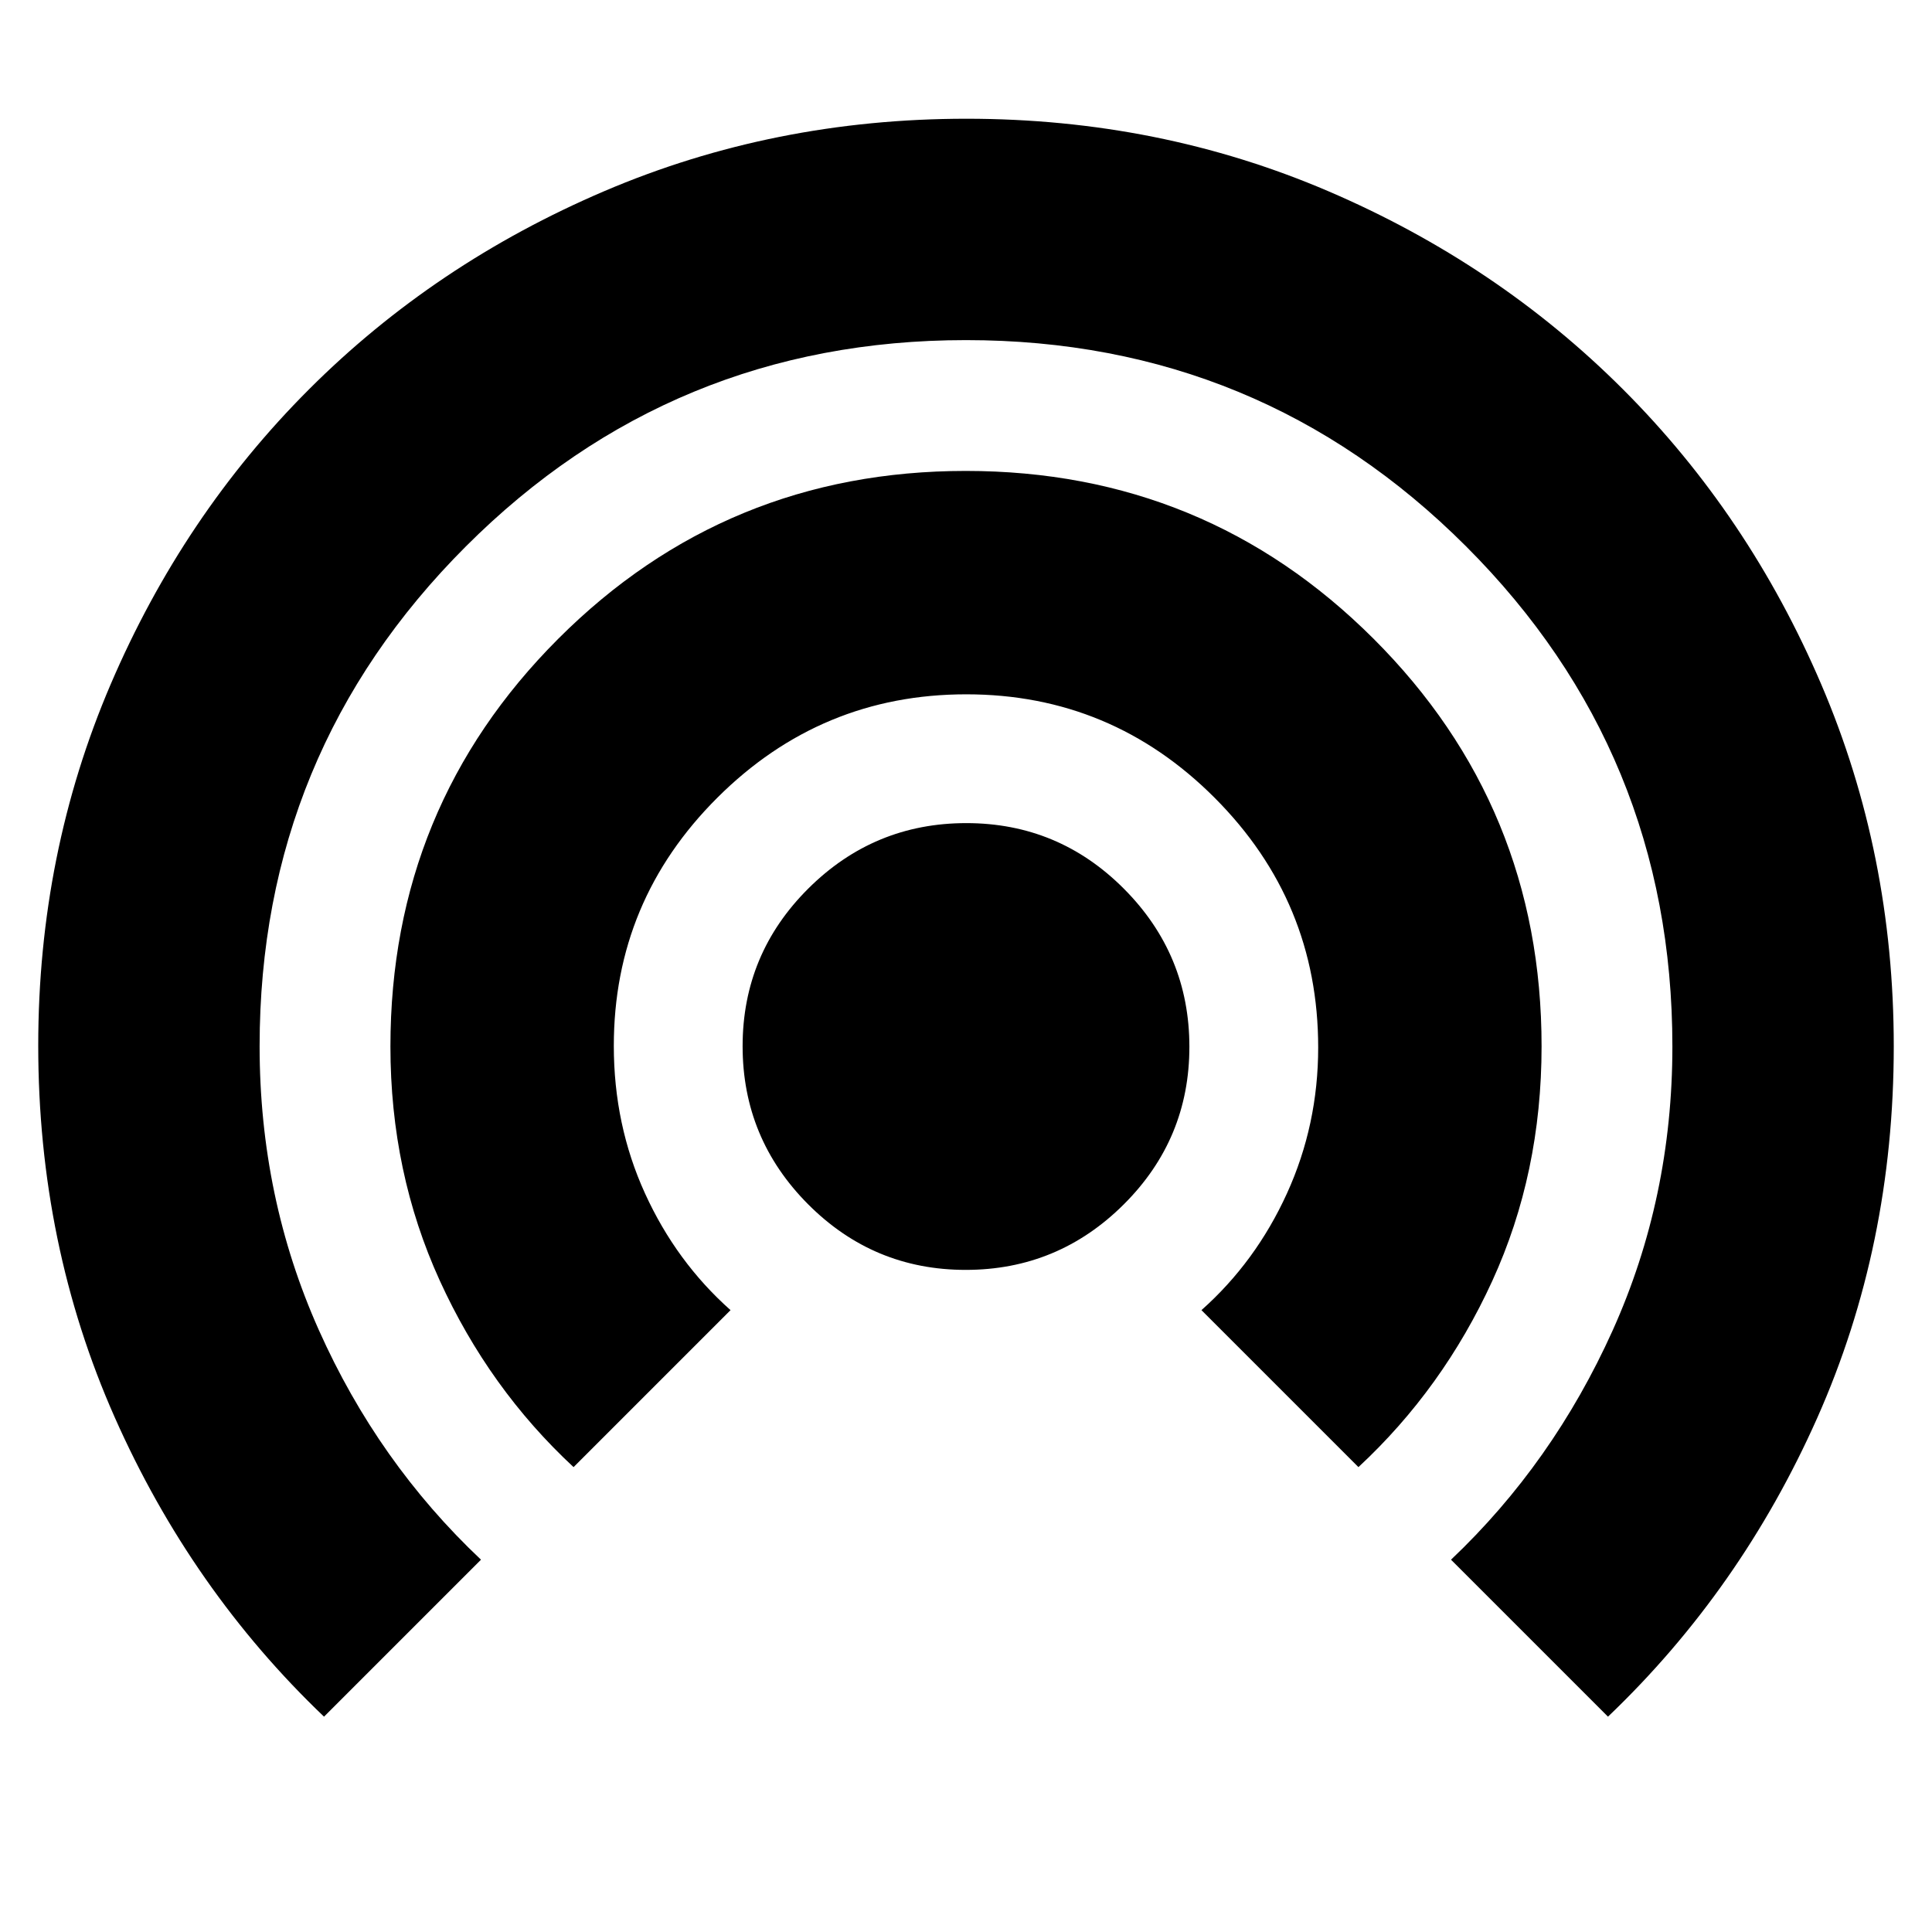 <svg xmlns="http://www.w3.org/2000/svg" height="24" viewBox="0 -960 960 960" width="24"><path d="M161-107Q95-170 57-255.75q-38-85.74-38-184.72Q19-536 55-620t98.5-146.5Q216-829 300.23-865q84.23-36 180-36T660-865q84 36 146.5 98.5T905-619.88q36 84.13 36 179.78 0 99.1-38 184.6T799-107l-78-78q50.6-47.95 80.3-113.87Q831-364.8 831-439.98 831-586 728.5-688.5T480-791q-146 0-248.5 102.5T129-440.12q0 75.12 29.41 140.97Q187.81-233.29 239-185l-78 78Zm124-124q-42-39-66.5-92.72Q194-377.43 194-440q0-119.17 83.38-202.58Q360.76-726 479.88-726t202.62 83.38Q766-559.24 766-440.13q0 63.13-24.5 116.63Q717-270 675-231l-78-78q27-24 42.5-58.04 15.5-34.05 15.5-72.48 0-72.48-51.37-123.98-51.36-51.5-123.5-51.5-72.13 0-123.63 51.32Q305-512.37 305-440.31 305-401 320.5-367t42.5 58l-78 78Zm194.85-98q-45.85 0-78.35-32.65-32.5-32.65-32.5-78.5t32.65-78.35q32.65-32.5 78.5-32.5t78.35 32.65q32.5 32.65 32.5 78.5t-32.65 78.35Q525.7-329 479.85-329Z"/></svg>